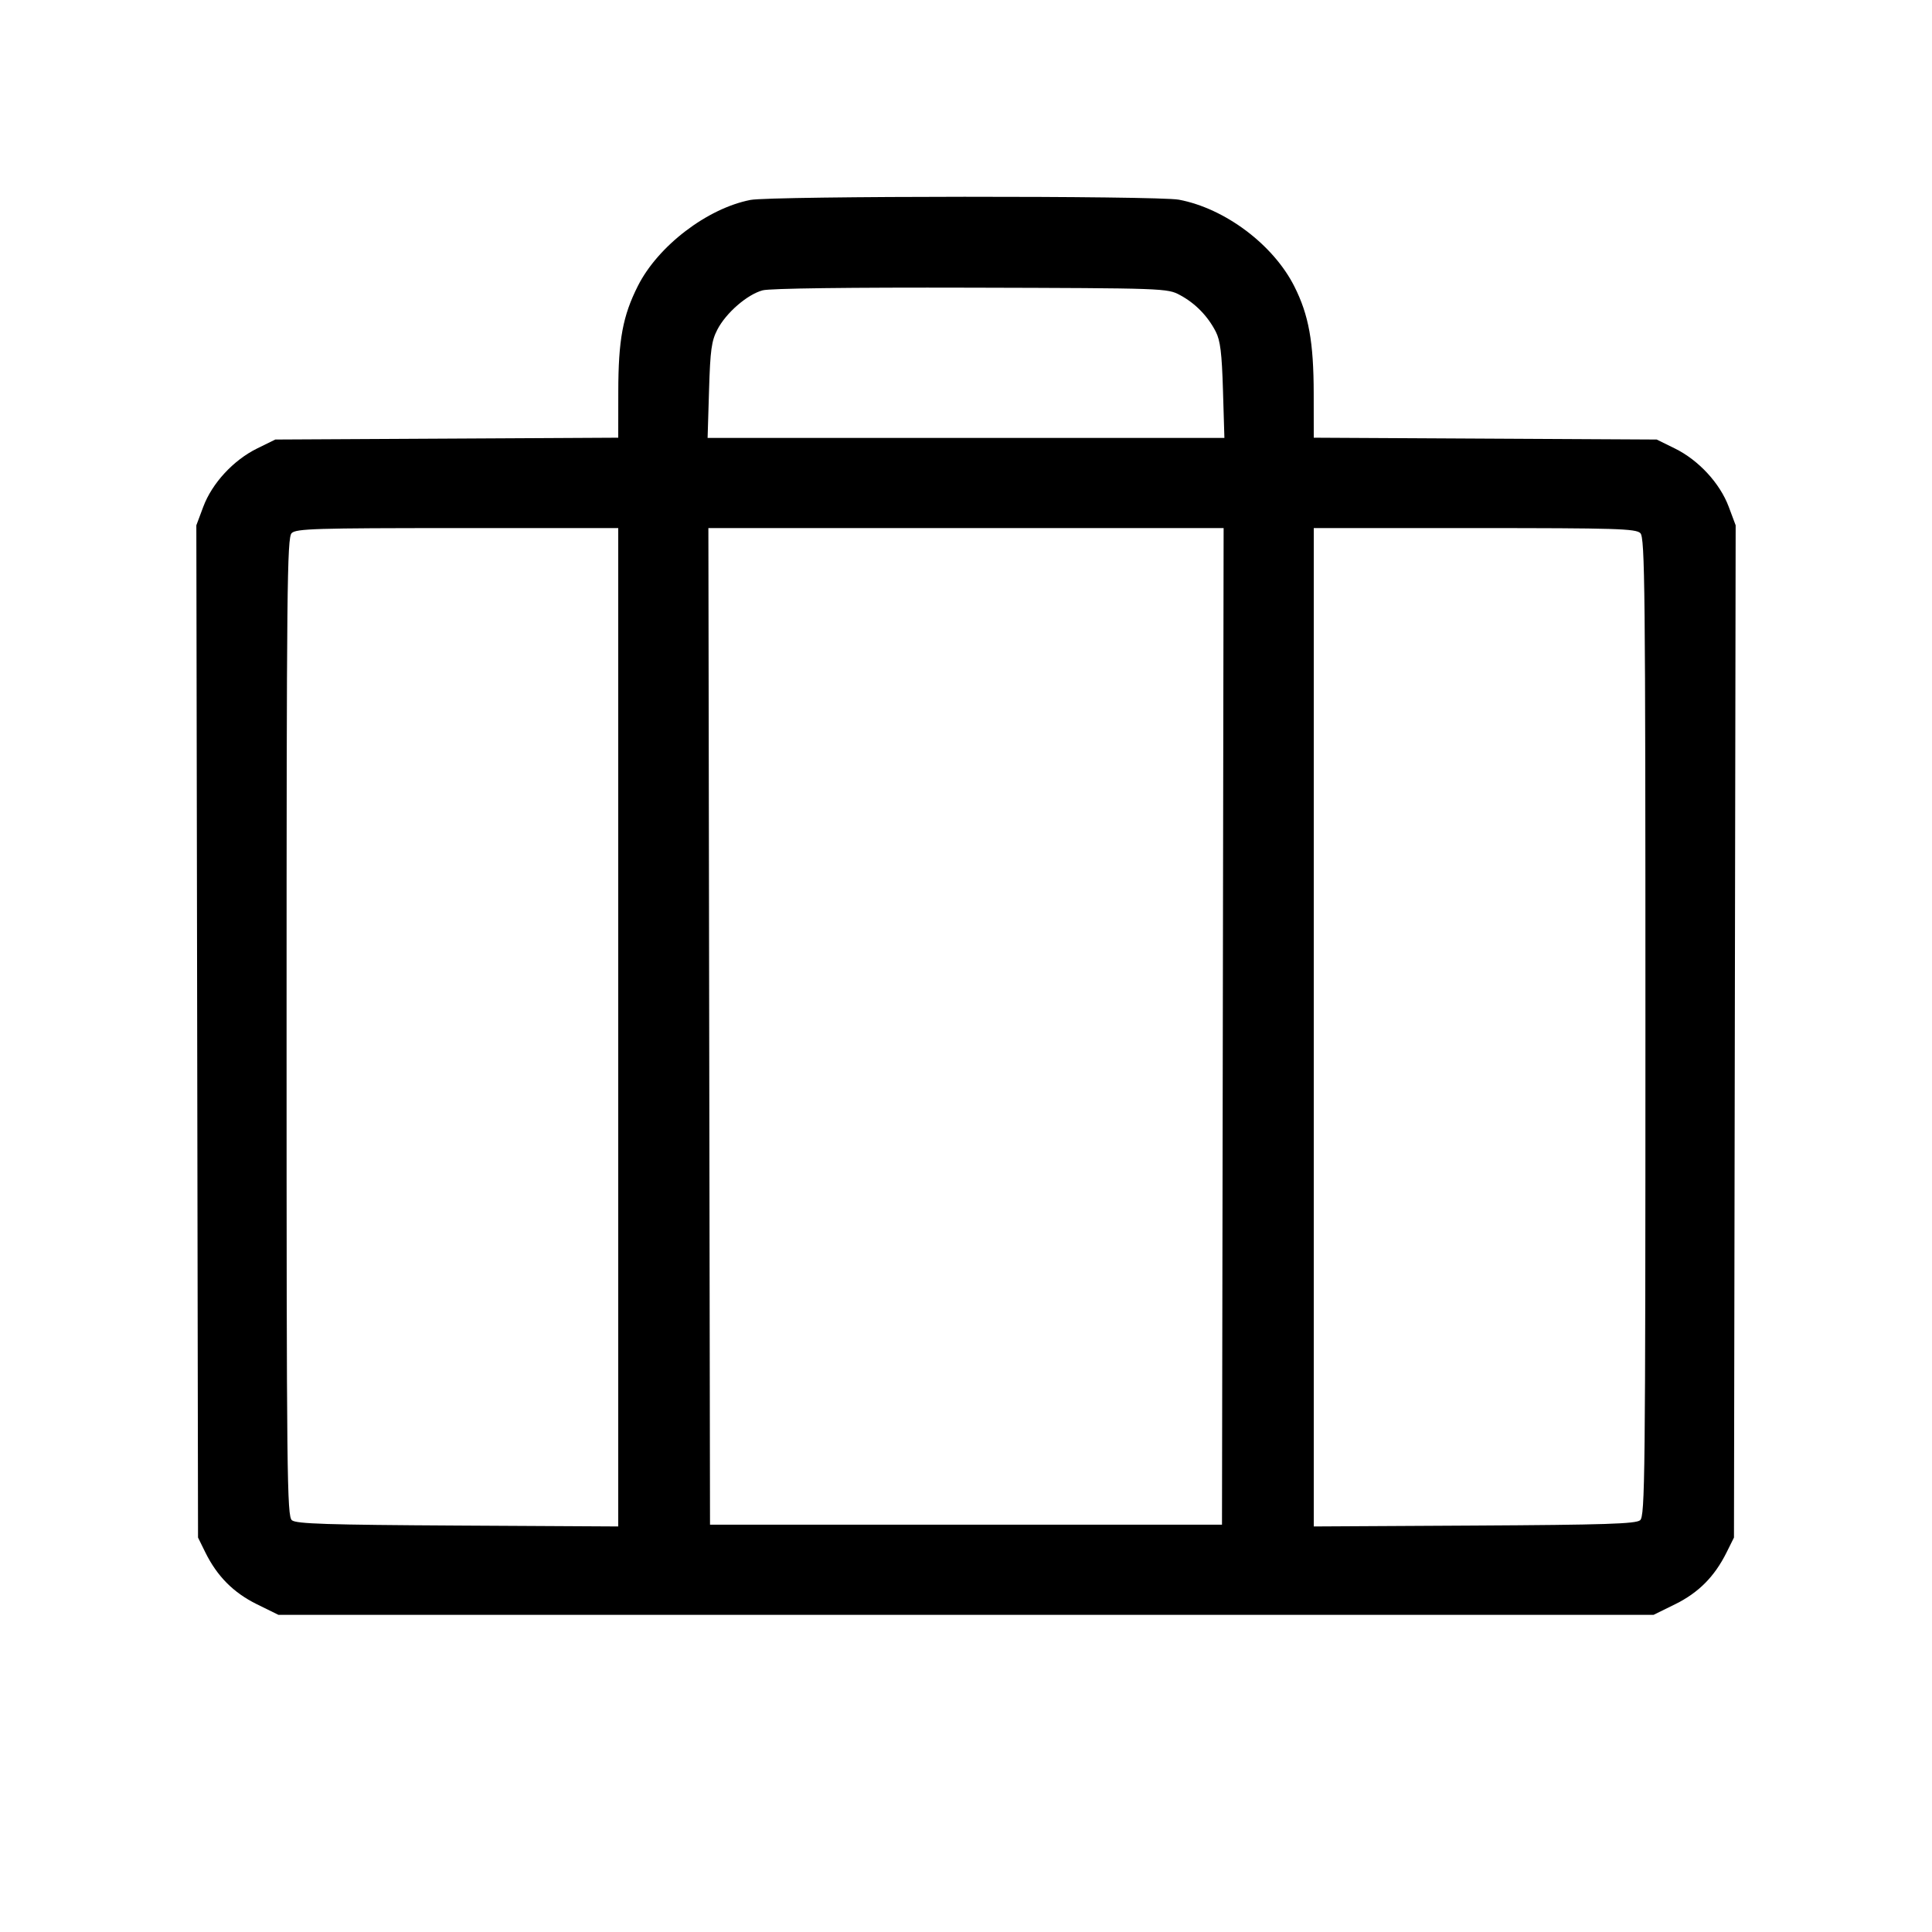 <svg fill="currentColor" viewBox="0 0 256 256" xmlns="http://www.w3.org/2000/svg"><path d="M99.437 26.492 C 93.703 27.616,87.202 32.581,84.529 37.877 C 82.518 41.859,81.933 45.019,81.926 51.932 L 81.920 57.998 59.200 58.119 L 36.480 58.240 34.080 59.419 C 30.935 60.963,28.105 64.025,26.937 67.145 L 26.016 69.606 26.128 136.670 L 26.240 203.733 27.202 205.686 C 28.766 208.858,30.933 211.041,34.036 212.569 L 36.889 213.973 128.000 213.973 L 219.111 213.973 221.964 212.569 C 225.066 211.042,227.185 208.908,228.776 205.711 L 229.760 203.733 229.872 136.670 L 229.984 69.606 229.063 67.145 C 227.895 64.025,225.065 60.963,221.920 59.419 L 219.520 58.240 196.800 58.119 L 174.080 57.998 174.073 52.146 C 174.064 45.308,173.417 41.730,171.501 37.936 C 168.713 32.413,162.314 27.610,156.208 26.460 C 153.378 25.926,102.174 25.955,99.437 26.492 M156.373 39.108 C 158.390 40.196,160.036 41.882,161.096 43.947 C 161.699 45.121,161.903 46.786,162.051 51.733 L 162.239 58.027 128.000 58.027 L 93.761 58.027 93.951 51.733 C 94.112 46.367,94.275 45.180,95.055 43.673 C 96.203 41.455,99.006 39.024,101.051 38.471 C 102.016 38.210,112.571 38.075,128.640 38.118 C 154.427 38.186,154.682 38.195,156.373 39.108 M81.920 136.118 L 81.920 202.263 60.652 202.145 C 43.384 202.049,39.251 201.917,38.679 201.441 C 38.028 200.901,37.973 195.801,37.973 136.085 C 37.973 77.771,38.040 71.247,38.644 70.644 C 39.235 70.052,41.820 69.973,60.617 69.973 L 81.920 69.973 81.920 136.118 M162.028 136.000 L 161.920 202.027 128.000 202.027 L 94.080 202.027 93.972 136.000 L 93.864 69.973 128.000 69.973 L 162.136 69.973 162.028 136.000 M217.356 70.644 C 217.960 71.247,218.027 77.771,218.027 136.085 C 218.027 195.801,217.972 200.901,217.321 201.441 C 216.749 201.917,212.616 202.049,195.348 202.145 L 174.080 202.263 174.080 136.118 L 174.080 69.973 195.383 69.973 C 214.180 69.973,216.765 70.052,217.356 70.644 " stroke="none" fill-rule="evenodd"></path></svg>